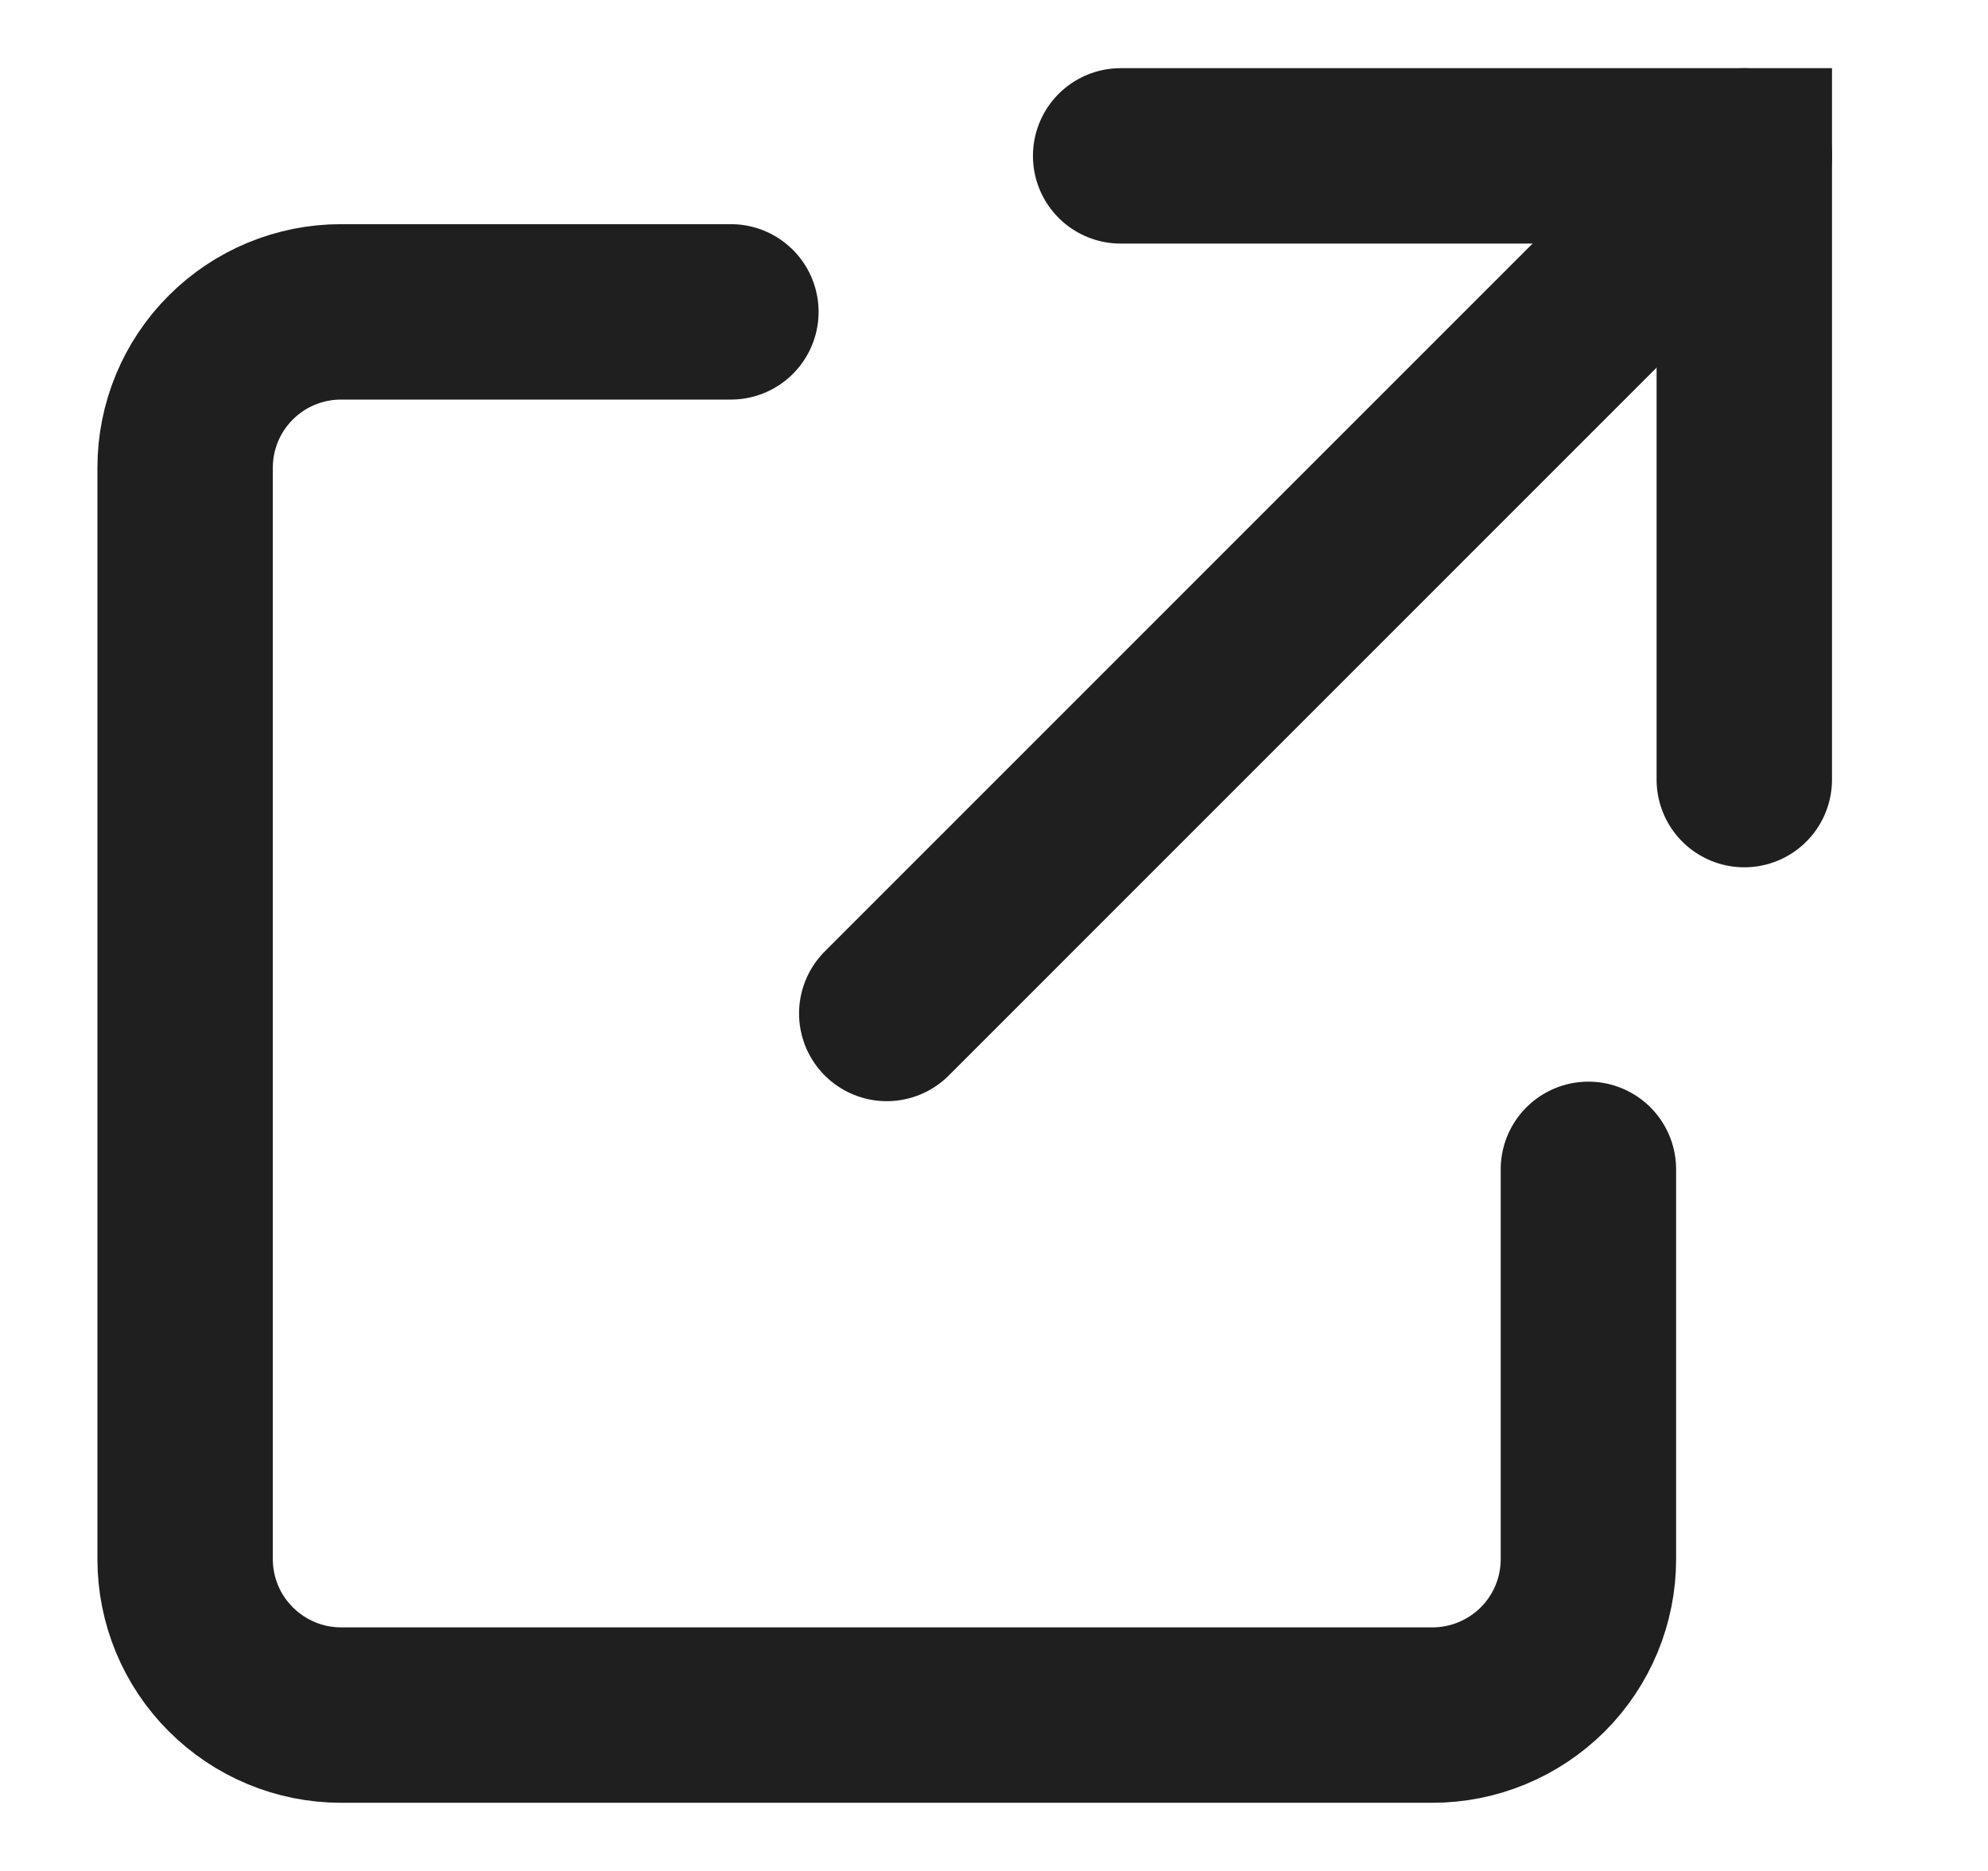 <svg width="17" height="16" viewBox="0 0 17 16" fill="none" xmlns="http://www.w3.org/2000/svg">
<g clip-path="url(#clip0_1_5031)">
<path d="M7.583 8.667L14.916 1.333" stroke="#1F1F1F" stroke-width="1.5" stroke-miterlimit="10" stroke-linecap="round"/>
<path d="M9.583 1.333H14.916V6.667" stroke="#1F1F1F" stroke-width="1.5" stroke-miterlimit="10" stroke-linecap="round"/>
<path d="M6.25 2.667H2.916C2.563 2.667 2.224 2.807 1.974 3.057C1.723 3.307 1.583 3.646 1.583 4V13.333C1.583 13.687 1.723 14.026 1.974 14.276C2.224 14.526 2.563 14.667 2.916 14.667H12.25C12.603 14.667 12.942 14.526 13.193 14.276C13.443 14.026 13.583 13.687 13.583 13.333V10" stroke="#1F1F1F" stroke-width="1.5" stroke-miterlimit="10" stroke-linecap="round"/>
</g>
<defs>
<clipPath id="clip0_1_5031">
<rect width="16" height="16" fill="white" transform="translate(0.25)"/>
</clipPath>
</defs>
</svg>
